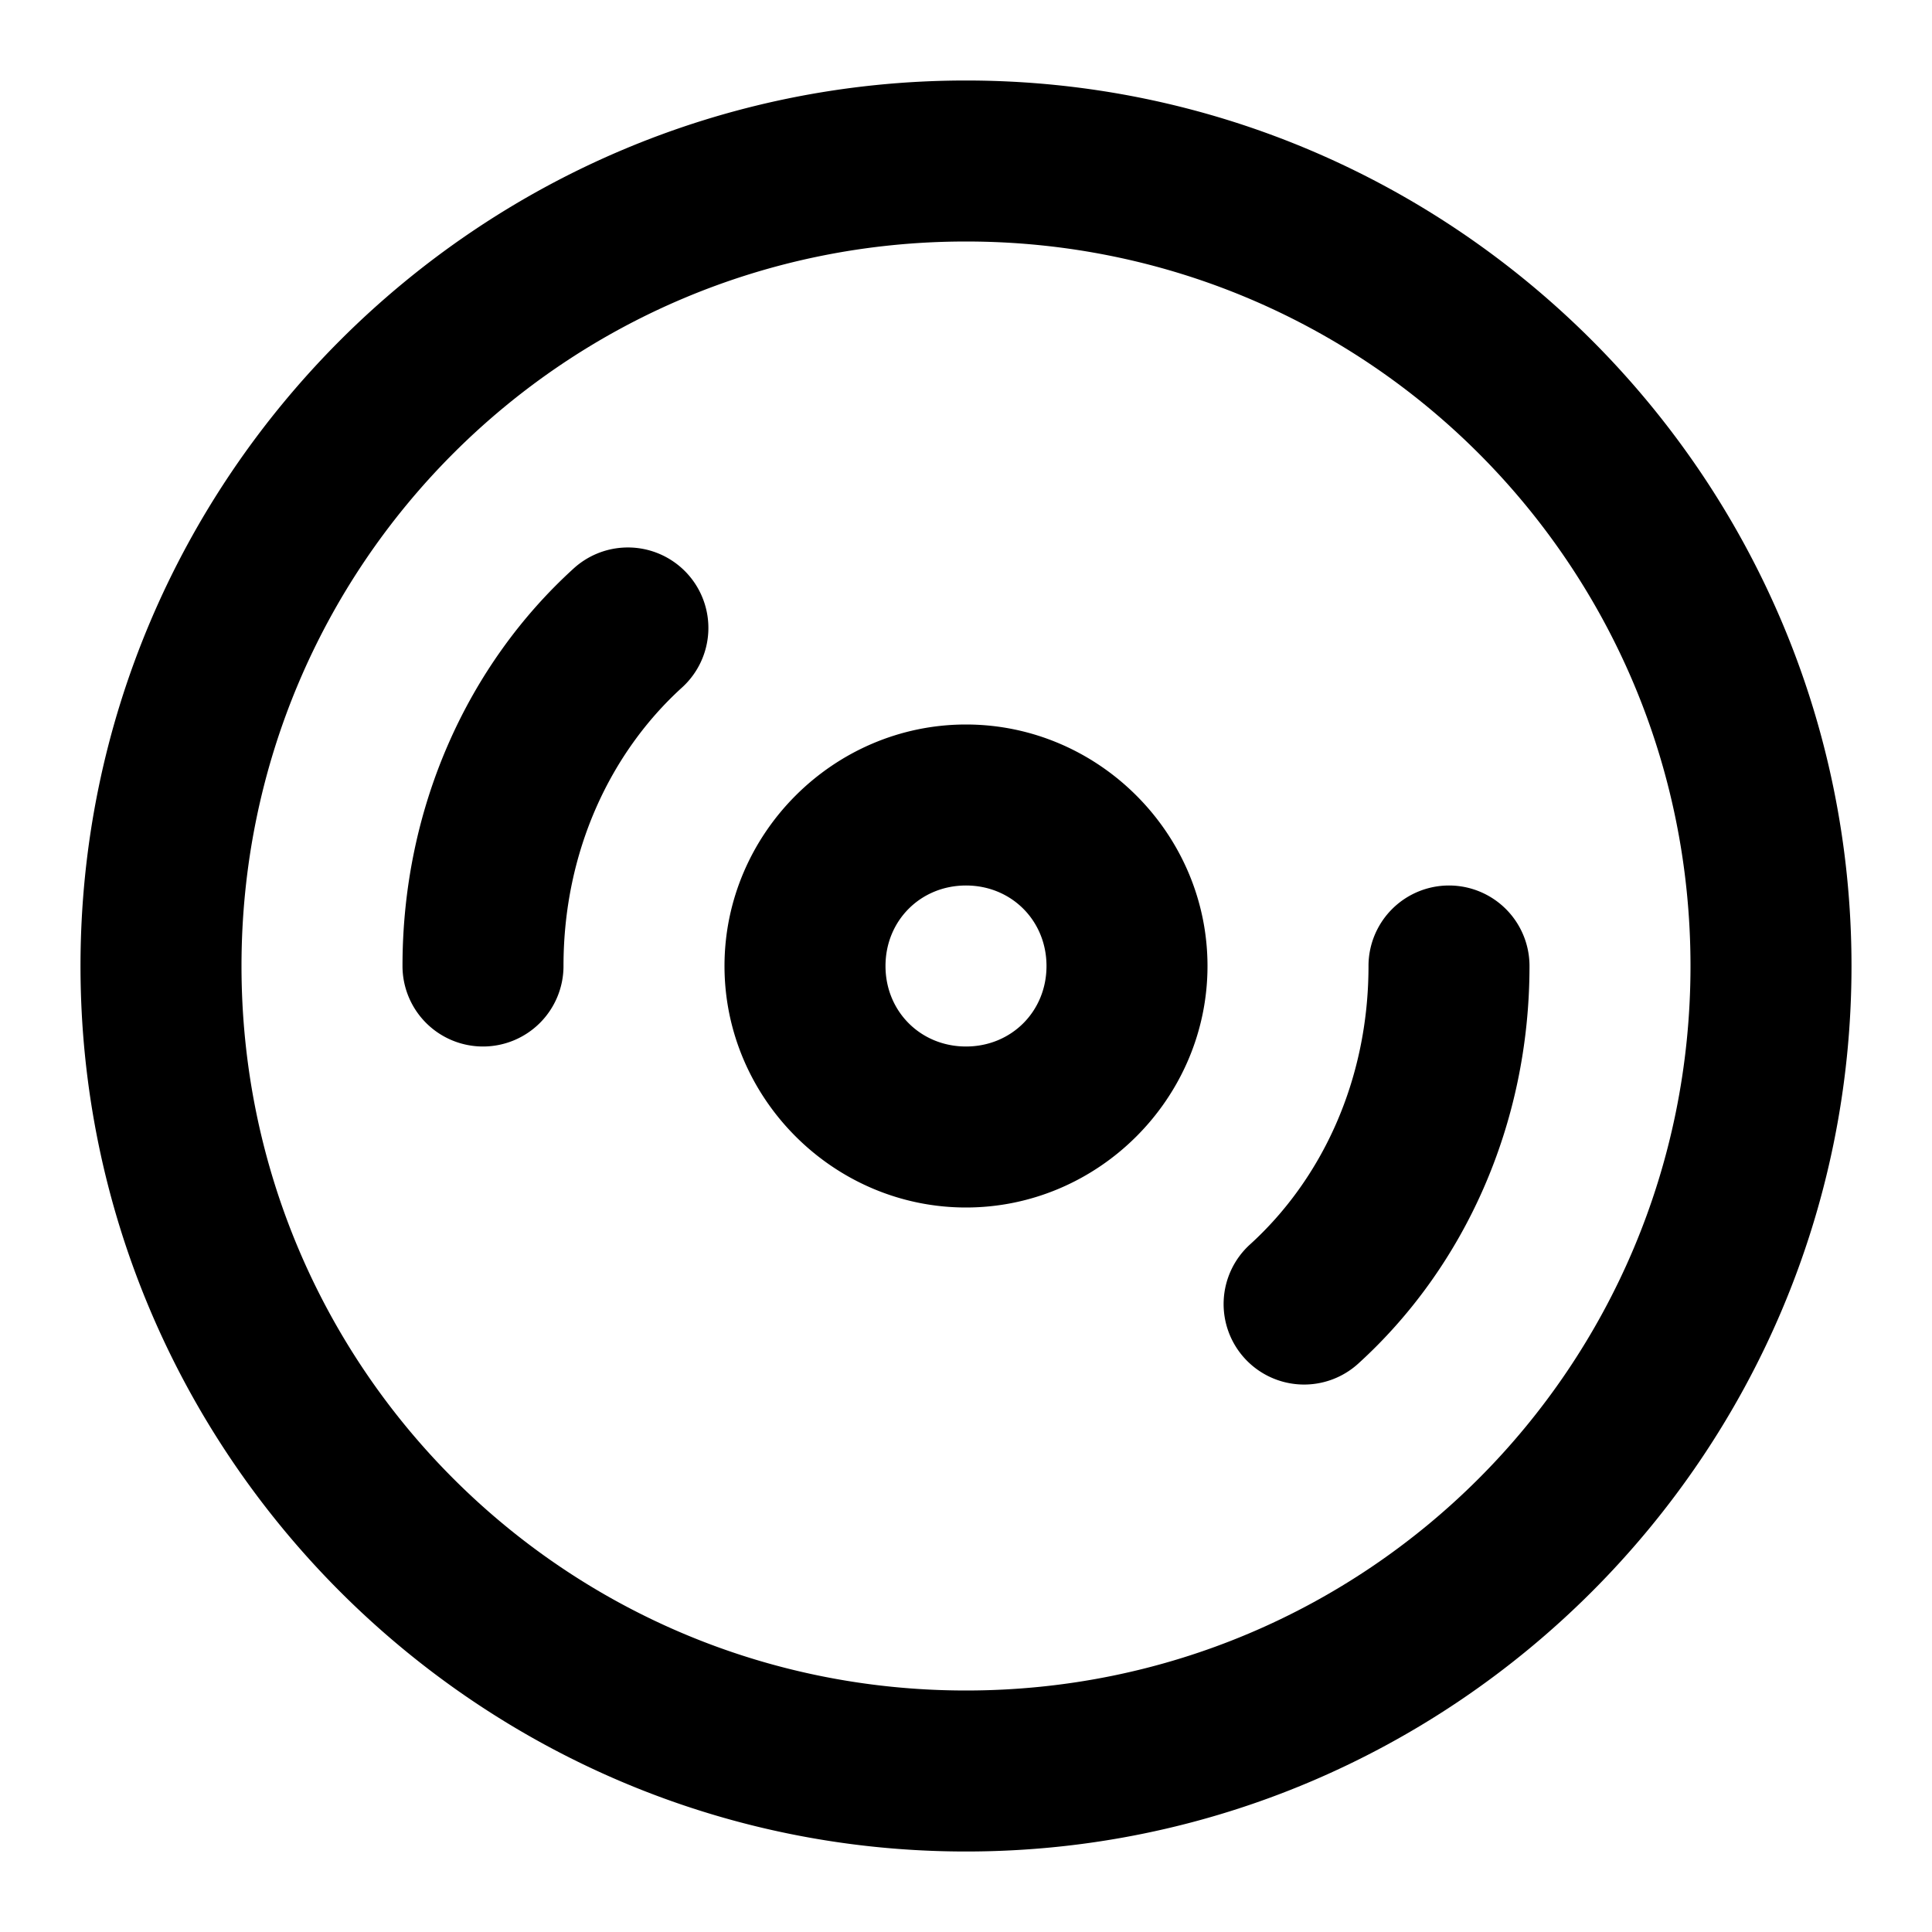 <svg xmlns="http://www.w3.org/2000/svg" width="24" height="24" viewBox="0 0 24 24"><path d="M12 1C5.937 1 1 5.937 1 12s4.937 11 11 11 11-4.937 11-11S18.063 1 12 1zm0 2c4.982 0 9 4.018 9 9s-4.018 9-9 9-9-4.018-9-9 4.018-9 9-9zM7.734 6.803a1 1 0 0 0-.607.258C5.815 8.253 5 10.025 5 12a1 1 0 0 0 1 1 1 1 0 0 0 1-1c0-1.425.585-2.654 1.473-3.46a1 1 0 0 0 .066-1.413 1 1 0 0 0-.805-.324zM12 9c-1.645 0-3 1.355-3 3s1.355 3 3 3 3-1.355 3-3-1.355-3-3-3zm0 2c.564 0 1 .436 1 1s-.436 1-1 1-1-.436-1-1 .436-1 1-1zm6 0a1 1 0 0 0-1 1c0 1.425-.585 2.654-1.473 3.46a1 1 0 0 0-.066 1.413 1 1 0 0 0 1.412.066C18.185 15.747 19 13.975 19 12a1 1 0 0 0-1-1z"/></svg>